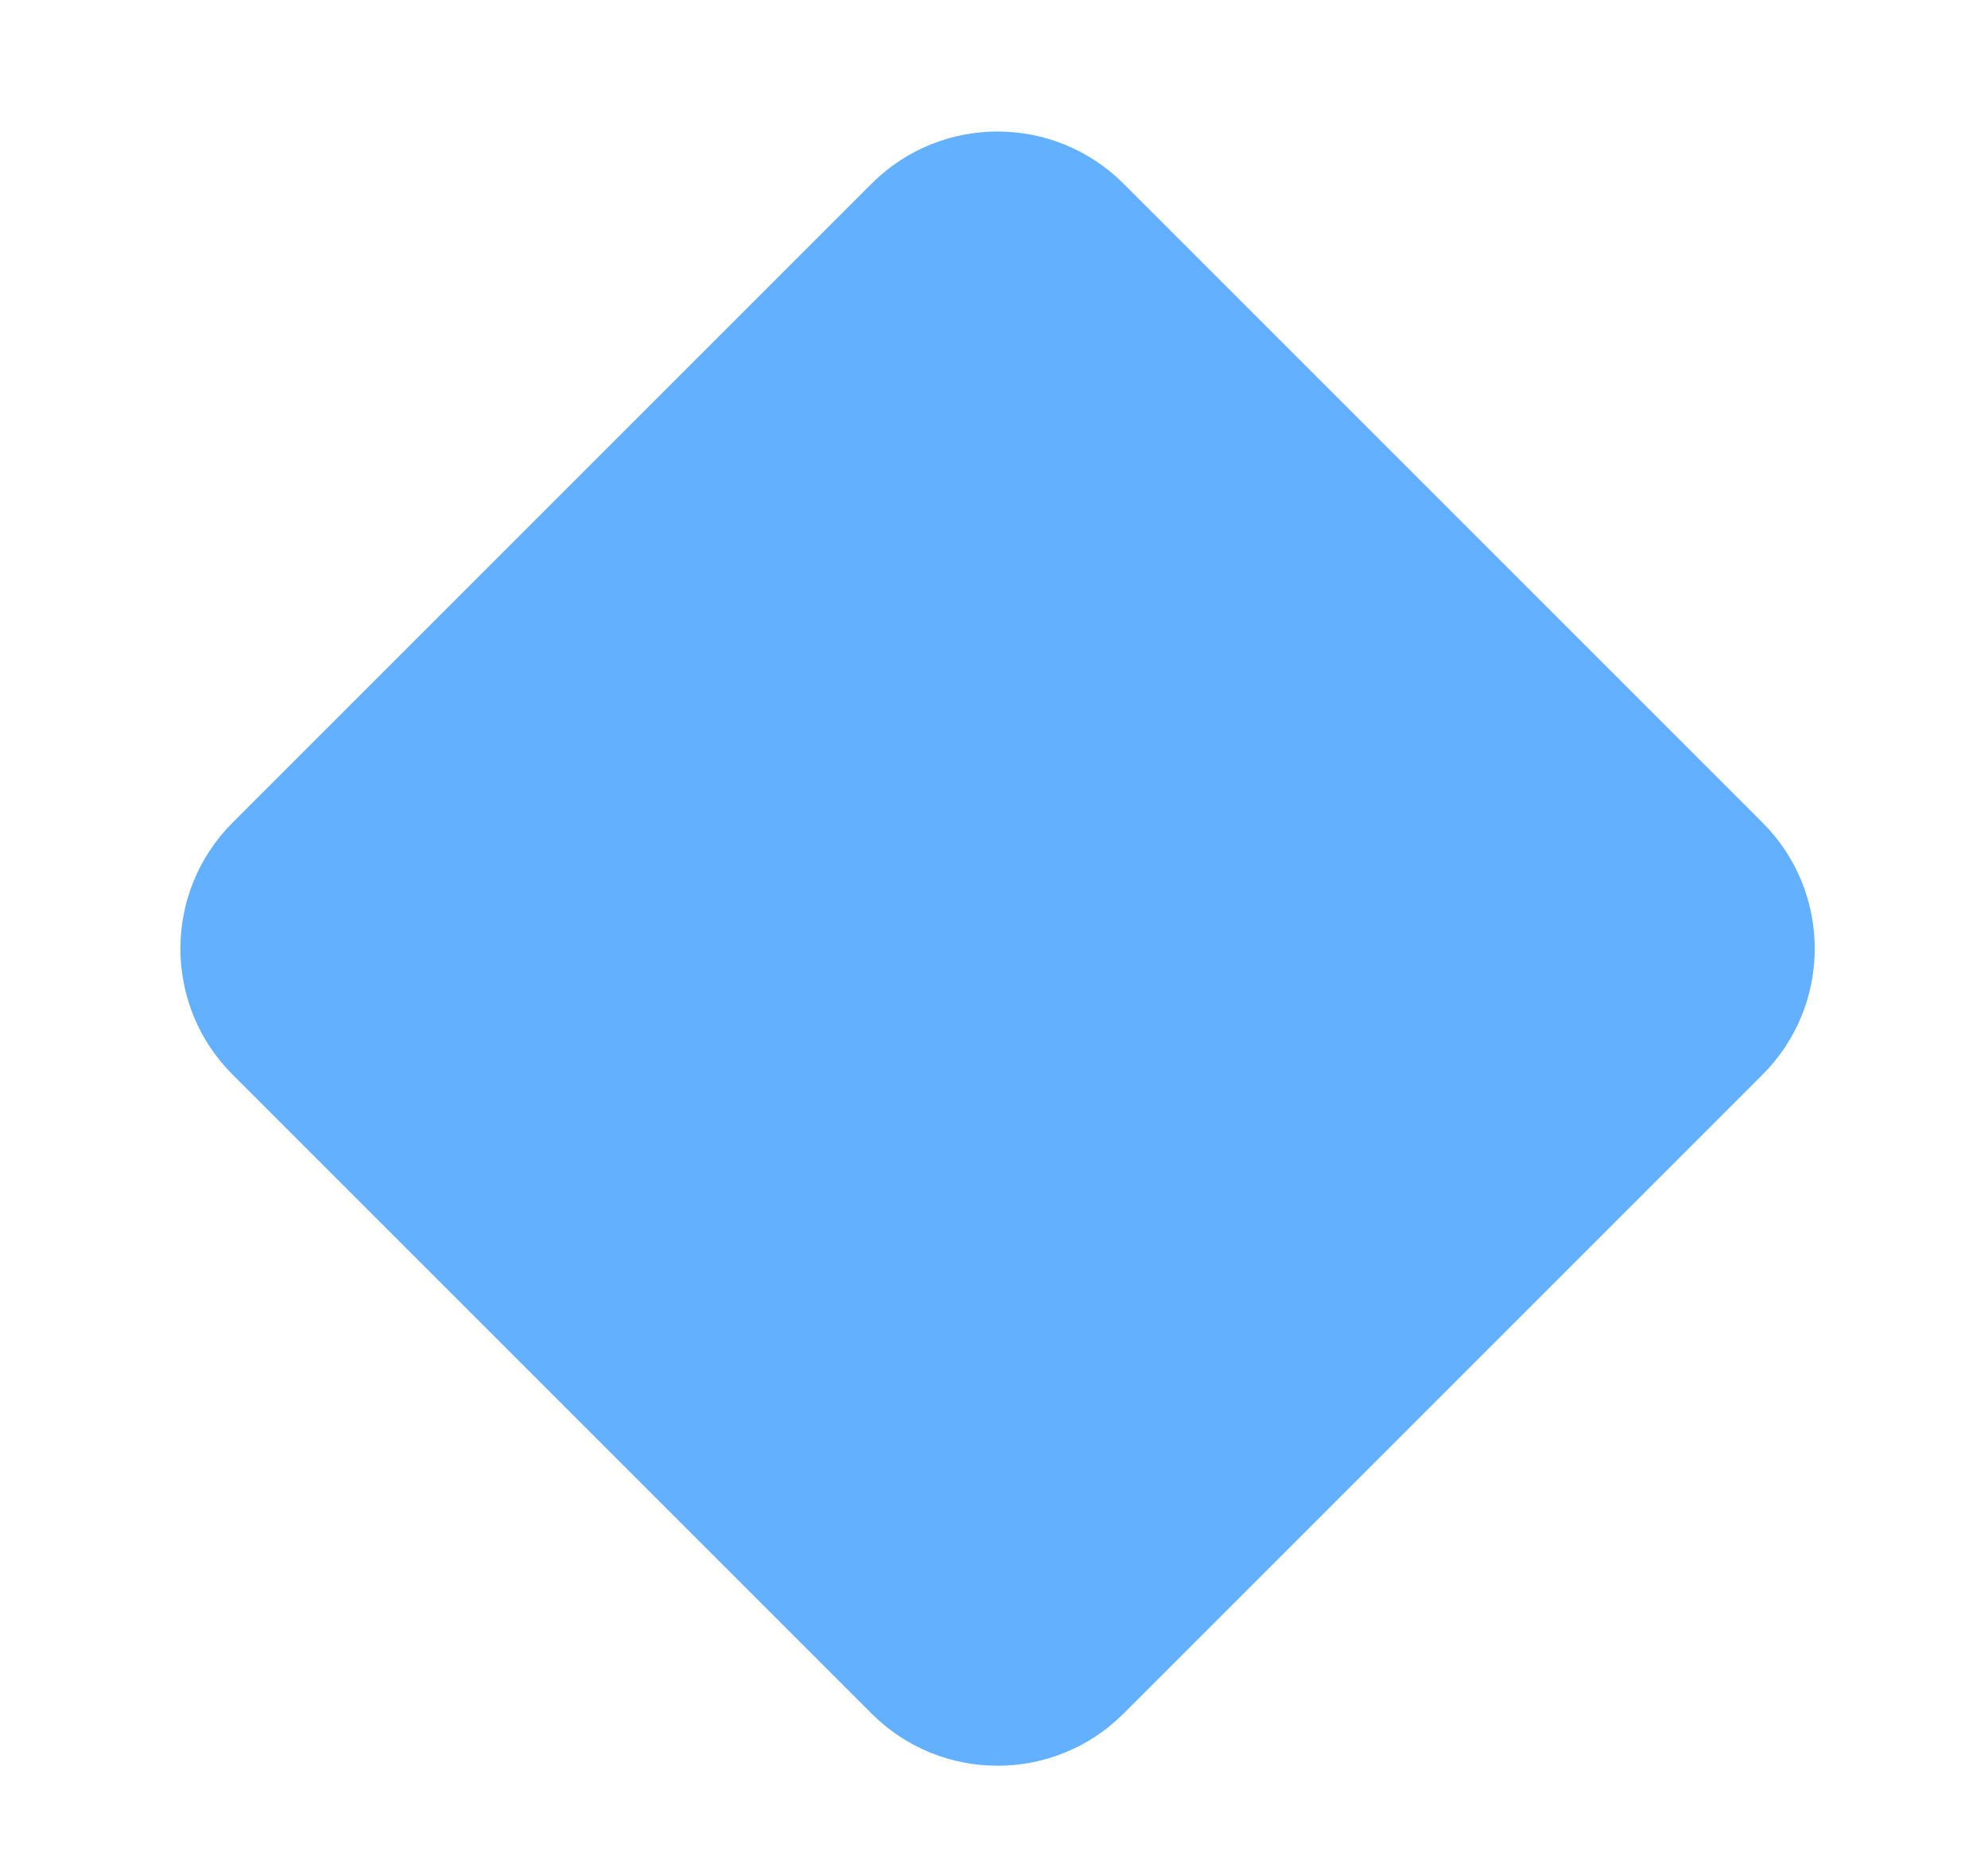 <svg width="17" height="16" viewBox="0 0 17 16" fill="none" xmlns="http://www.w3.org/2000/svg">
<path d="M7.453 1.571L1.989 7.035C1.394 7.63 1.394 8.595 1.989 9.19L7.453 14.654C8.048 15.249 9.013 15.249 9.608 14.654L15.072 9.19C15.667 8.595 15.667 7.63 15.072 7.035L9.608 1.571C9.013 0.976 8.048 0.976 7.453 1.571Z" fill="#62B0FF"/>
</svg>
